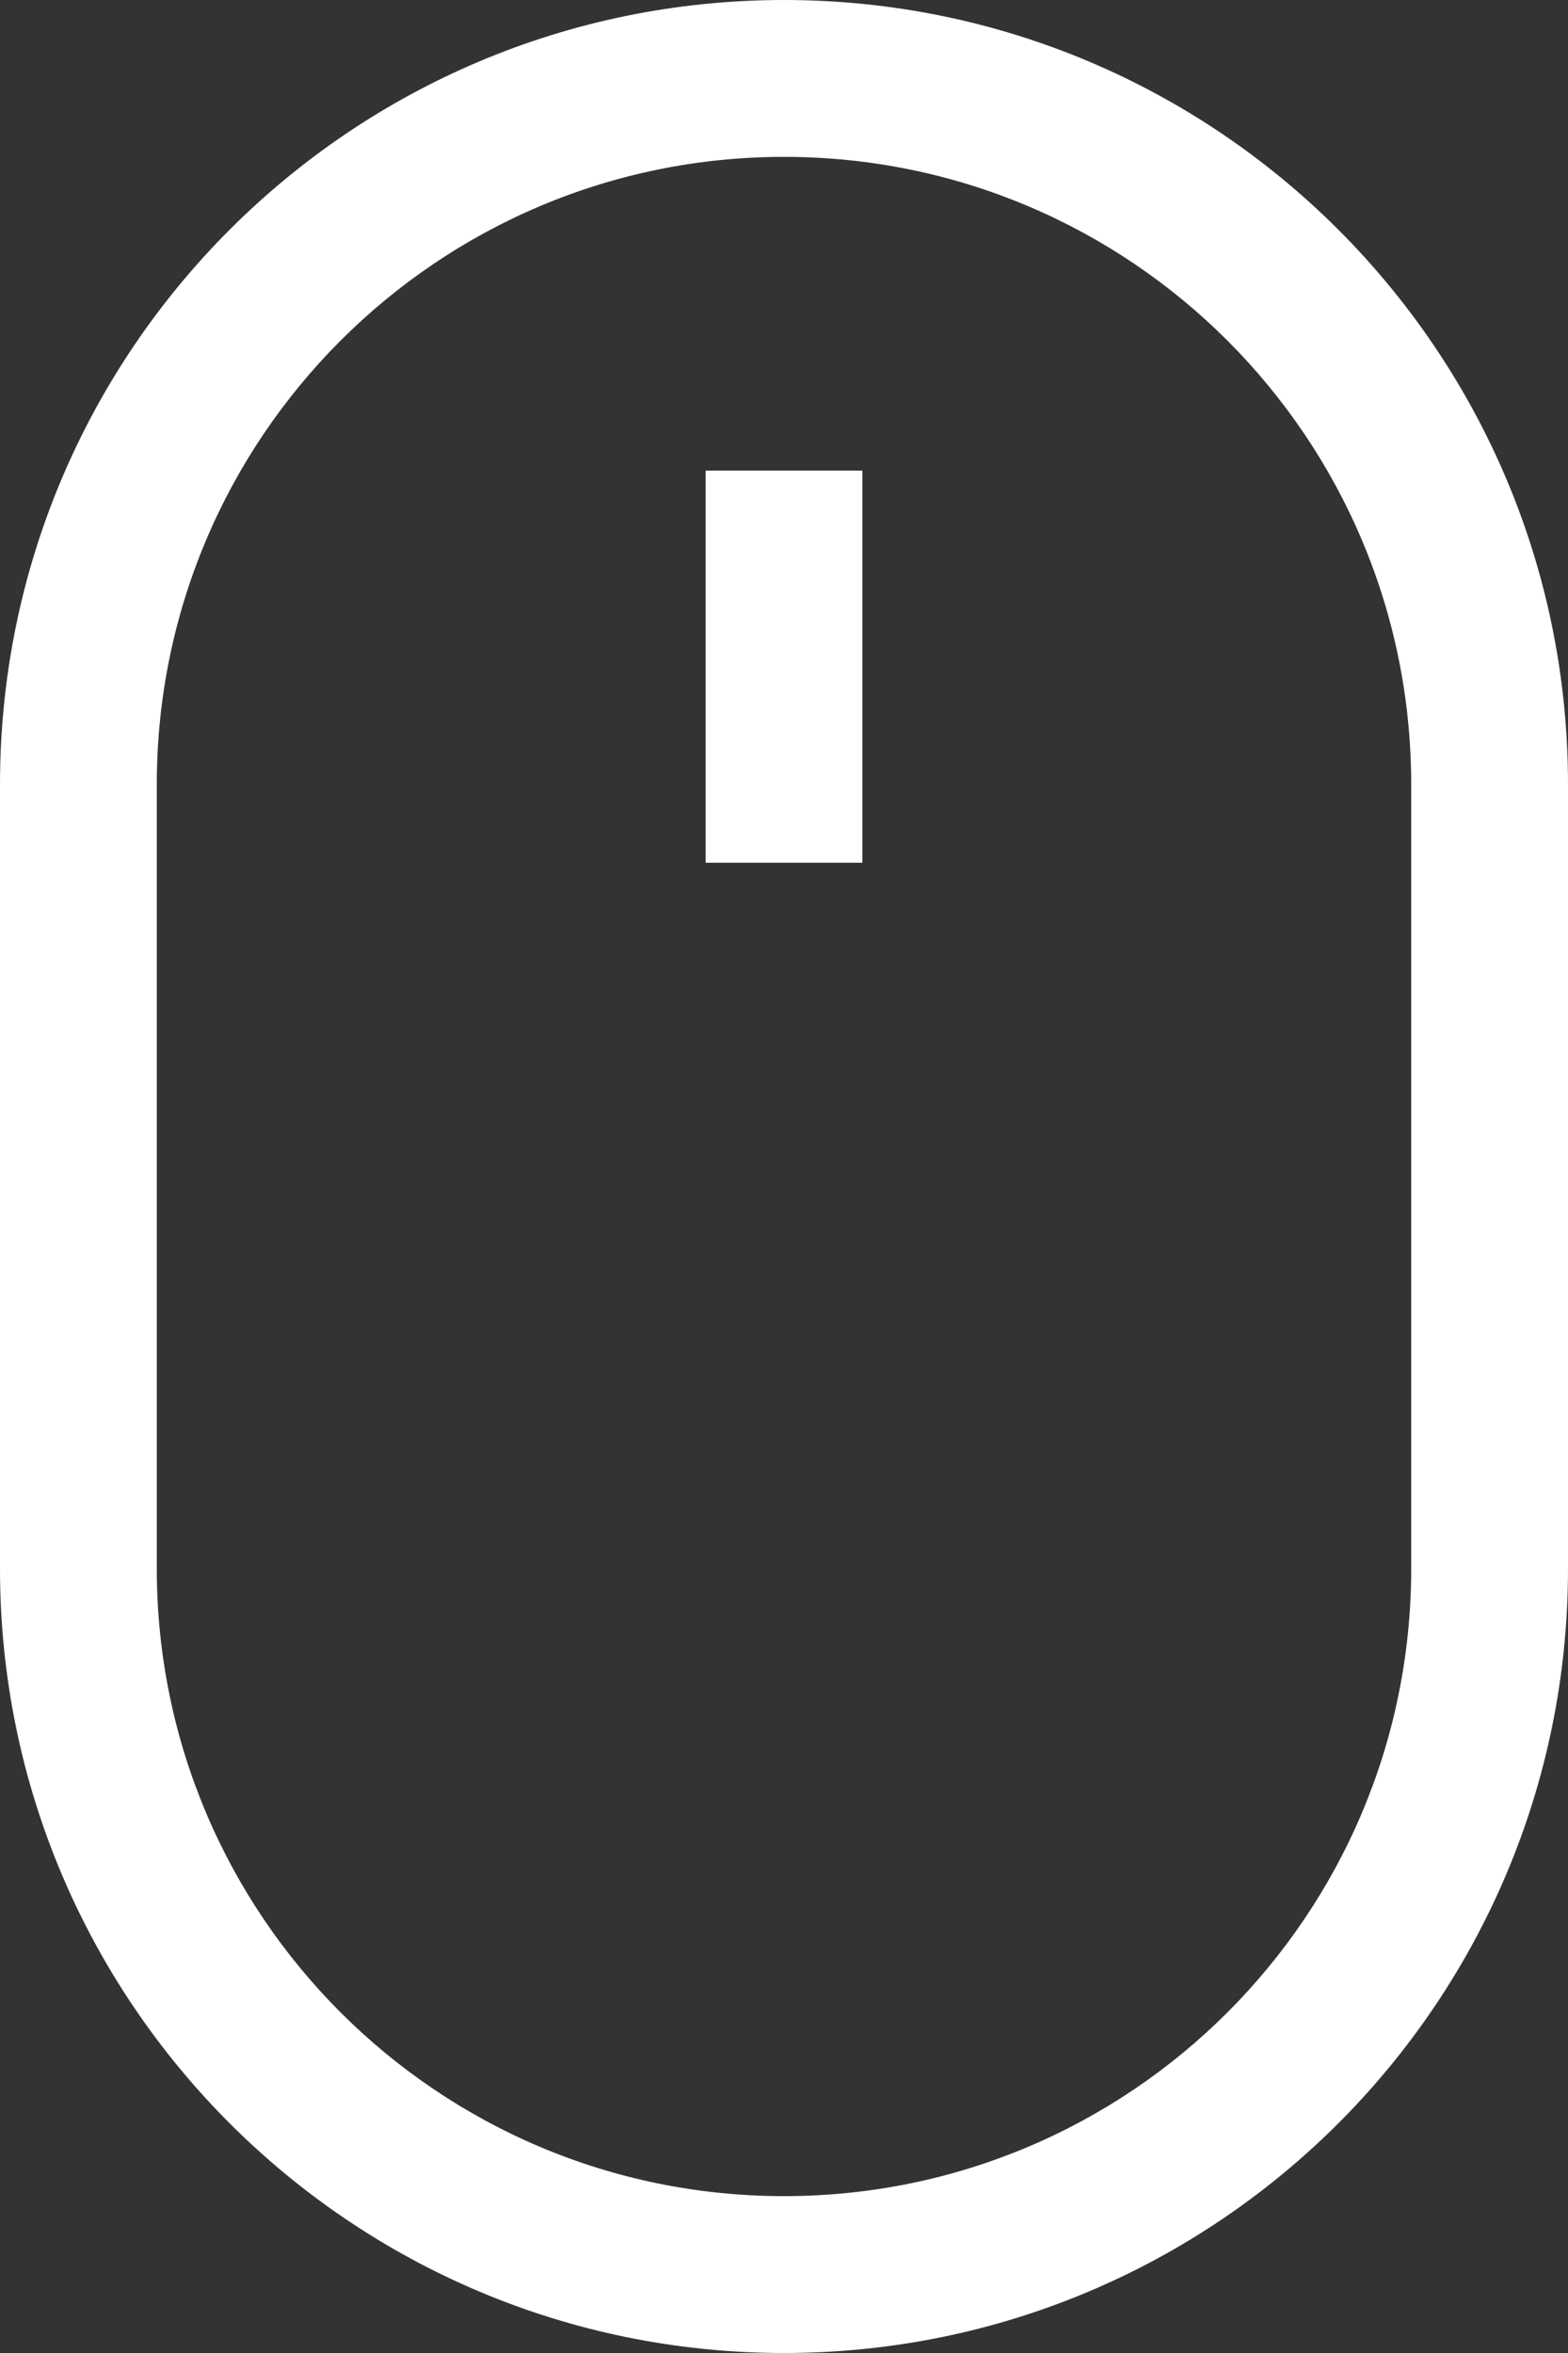 <svg width="20" height="30" viewBox="0 0 20 30" fill="none" xmlns="http://www.w3.org/2000/svg">
<rect x="0" y="0" width="20" height="30" fill="#333333" stroke="none"/>
<path fill-rule="evenodd" clip-rule="evenodd" d="M18 20V10C18 5.582 14.418 2 10 2C5.582 2 2 5.582 2 10V20C2 24.418 5.582 28 10 28C14.418 28 18 24.418 18 20ZM10 0C4.477 0 0 4.477 0 10V20C0 25.523 4.477 30 10 30C15.523 30 20 25.523 20 20V10C20 4.477 15.523 0 10 0Z" fill="white"/>
<path d="M9 6H11V11H9V6Z" fill="white"/>
</svg>
